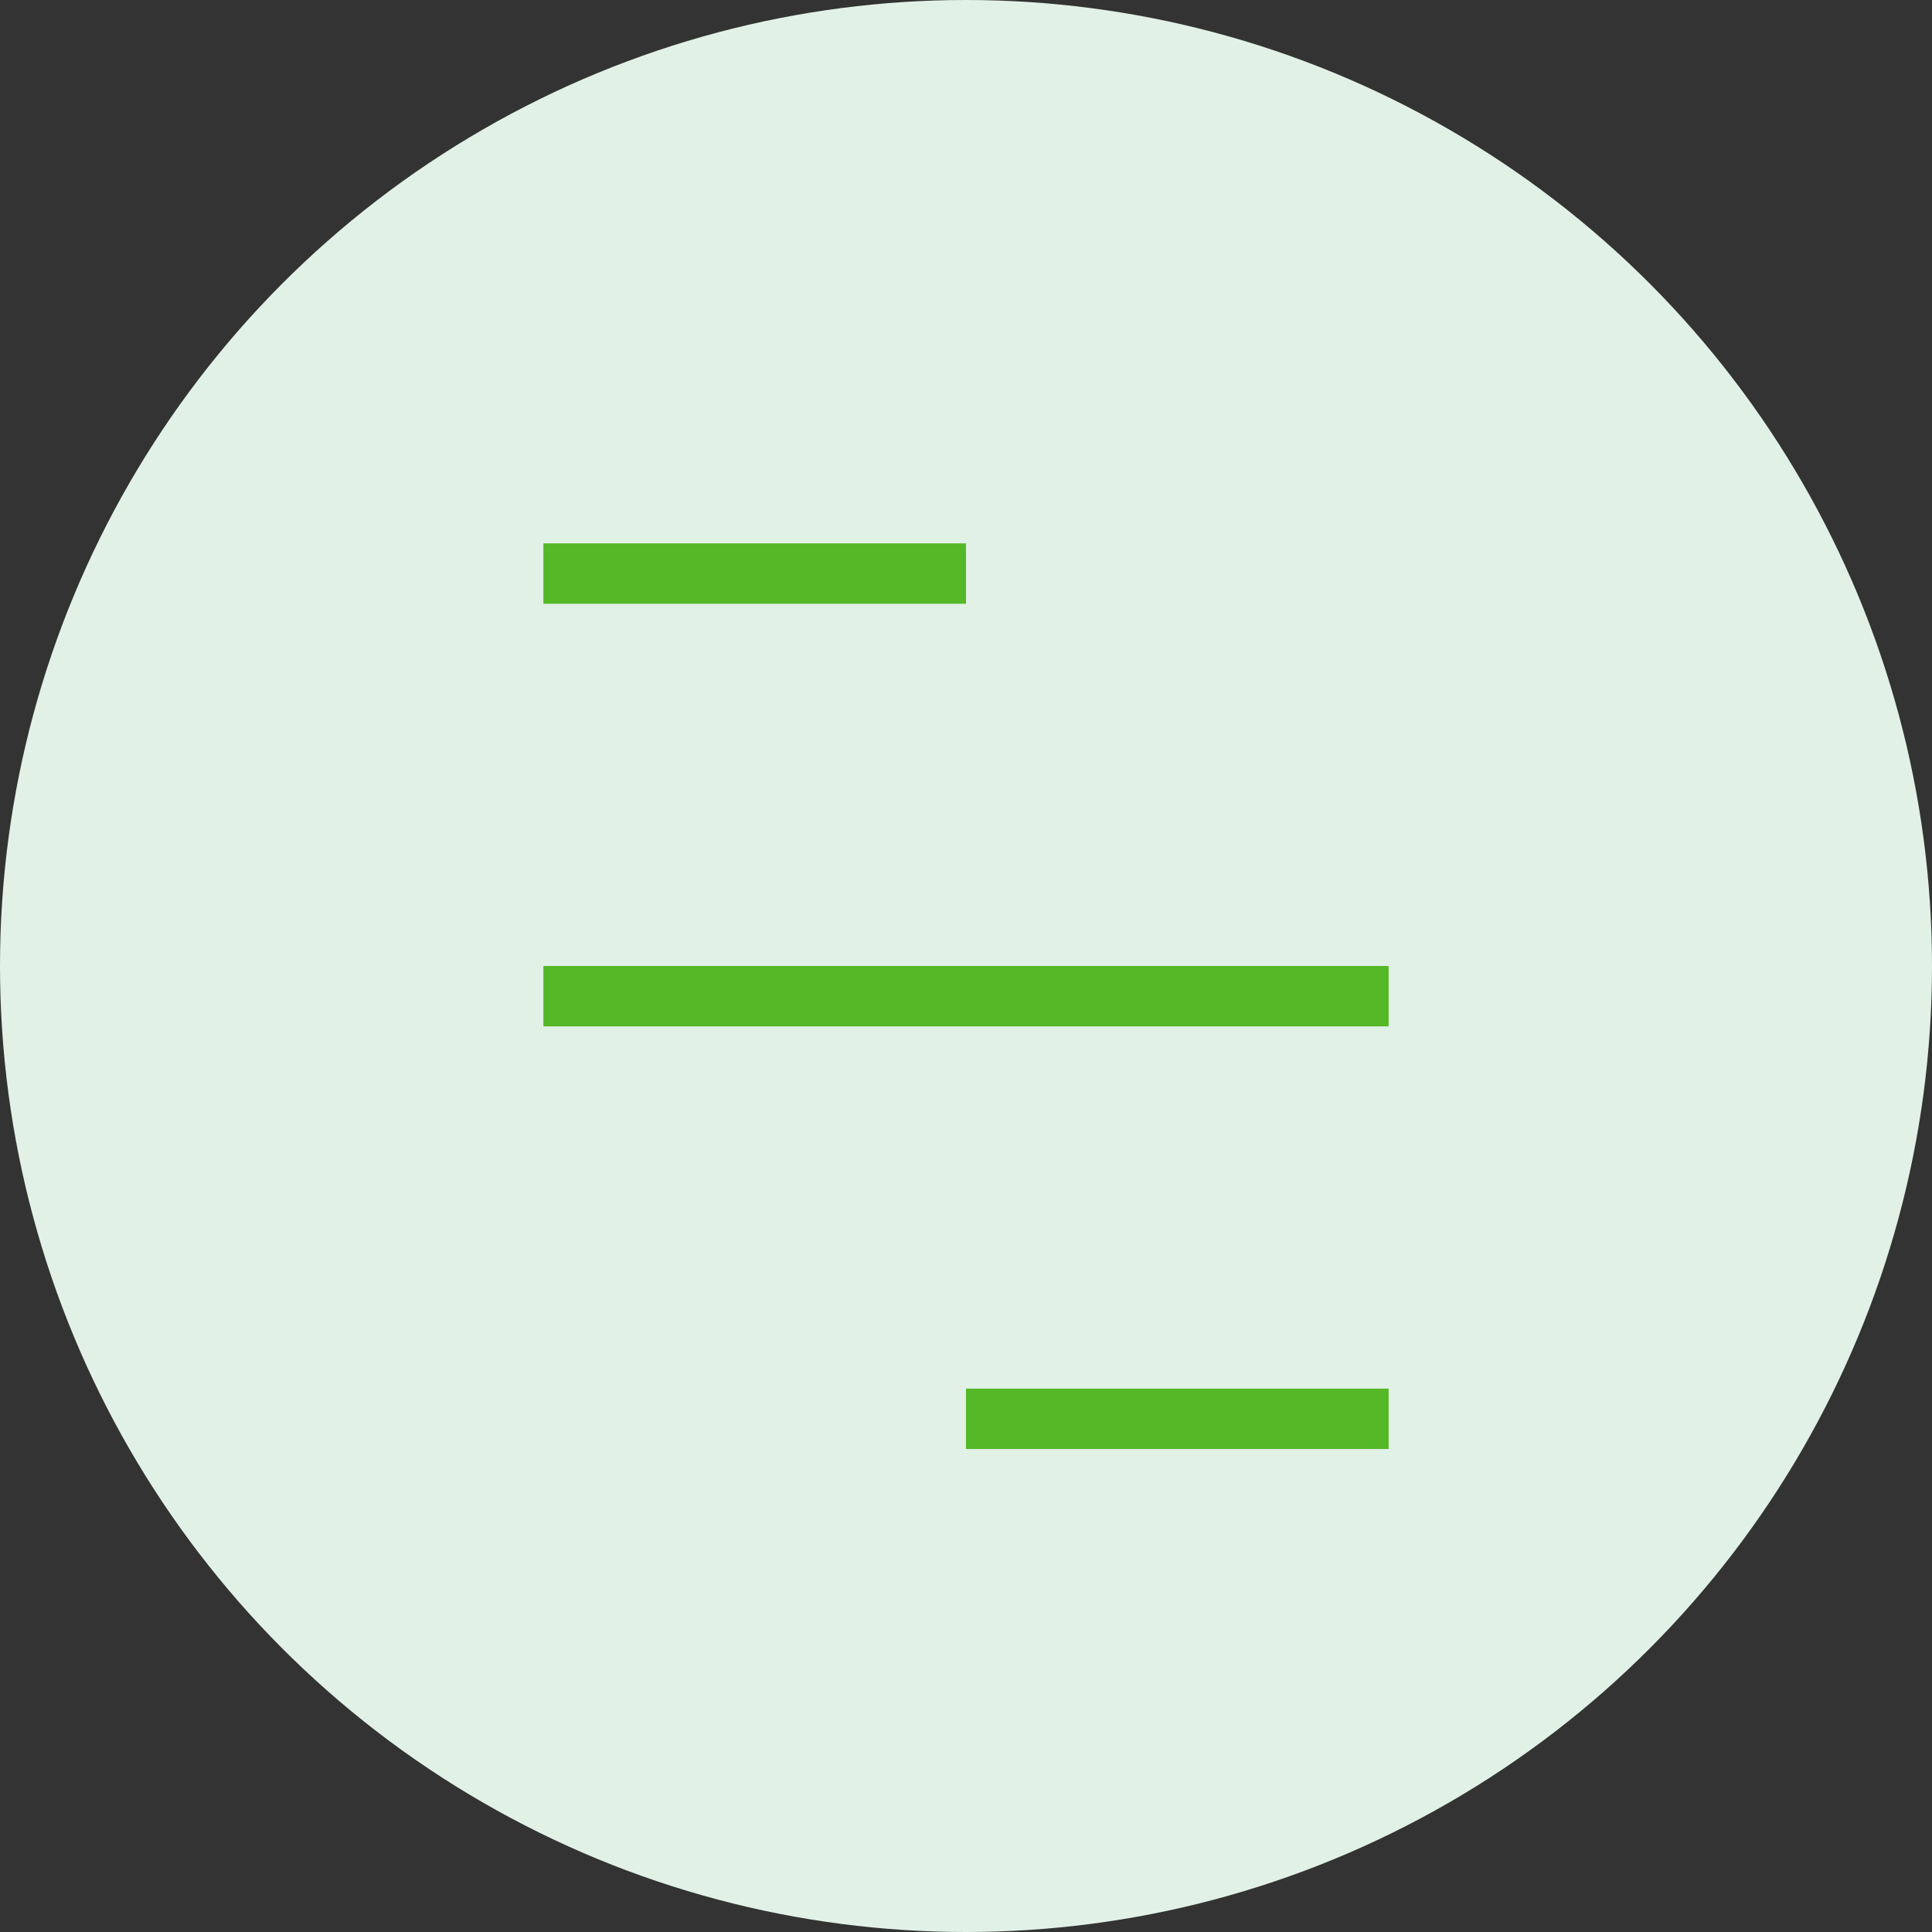 <svg width="32" height="32" viewBox="0 0 32 32" fill="none" xmlns="http://www.w3.org/2000/svg">
<rect x="0" y="0" width="32" height="32" fill="#333333" stroke="none"/>
<circle cx="16" cy="16" r="16" fill="#E1F1E6"/>
<rect width="20" height="20" transform="translate(6 6.5)" fill="#E1F1E6"/>
<path d="M23 16.5L9 16.5" stroke="#54B827" strokeWidth="1.5" strokeLinecap="round"/>
<path d="M16 9.5H9" stroke="#54B827" strokeWidth="1.5" strokeLinecap="round"/>
<path d="M23 23.5L16 23.5" stroke="#54B827" strokeWidth="1.5" strokeLinecap="round"/>
</svg>
